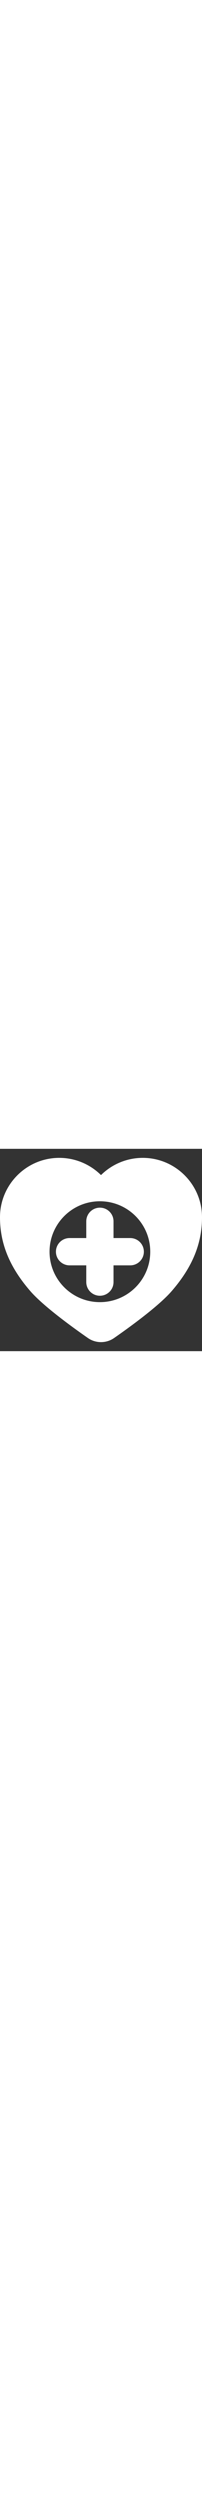 <!-- icon666.com - MILLIONS OF FREE VECTOR ICONS --><svg version="1.1" id="Capa_1" width='24px' heigth='24px' fill='white' xmlns="http://www.w3.org/2000/svg" xmlns:xlink="http://www.w3.org/1999/xlink" x="0px" y="0px" viewBox="0 0 296.514 296.514" style="enable-background:new 0 0 296.514 296.514;" xml:space="preserve"><rect x="0" y="0" width="296.514" height="296.514" fill="#333333" stroke="none"/><g><path d="M209.521,13.251c-23.354,0-45.25,9.378-61.264,25.25c-16.013-15.873-37.909-25.25-61.264-25.25 C39.025,13.251,0,52.277,0,100.245c0,38.813,14.157,73.226,44.553,108.299c18.824,21.721,61.054,52.392,84.552,68.742 c5.728,3.984,12.438,5.977,19.15,5.977c6.715,0,13.43-1.994,19.16-5.98c23.496-16.351,65.725-47.021,84.545-68.738 c30.396-35.071,44.554-69.484,44.554-108.299C296.514,52.277,257.488,13.251,209.521,13.251z M146.636,224.685 c-40.825,0-73.92-33.095-73.92-73.92c0-40.825,33.095-73.921,73.92-73.921s73.92,33.095,73.92,73.921 C220.556,191.589,187.461,224.685,146.636,224.685z"/><path d="M166.636,130.764v-24.538c0-11.046-8.954-20-20-20s-20,8.954-20,20v24.538h-24.538c-11.046,0-20,8.954-20,20 s8.954,20,20,20h24.538v24.538c0,11.046,8.954,20,20,20s20-8.954,20-20v-24.538h24.538c11.046,0,20-8.954,20-20s-8.954-20-20-20 H166.636z"/></g></svg>